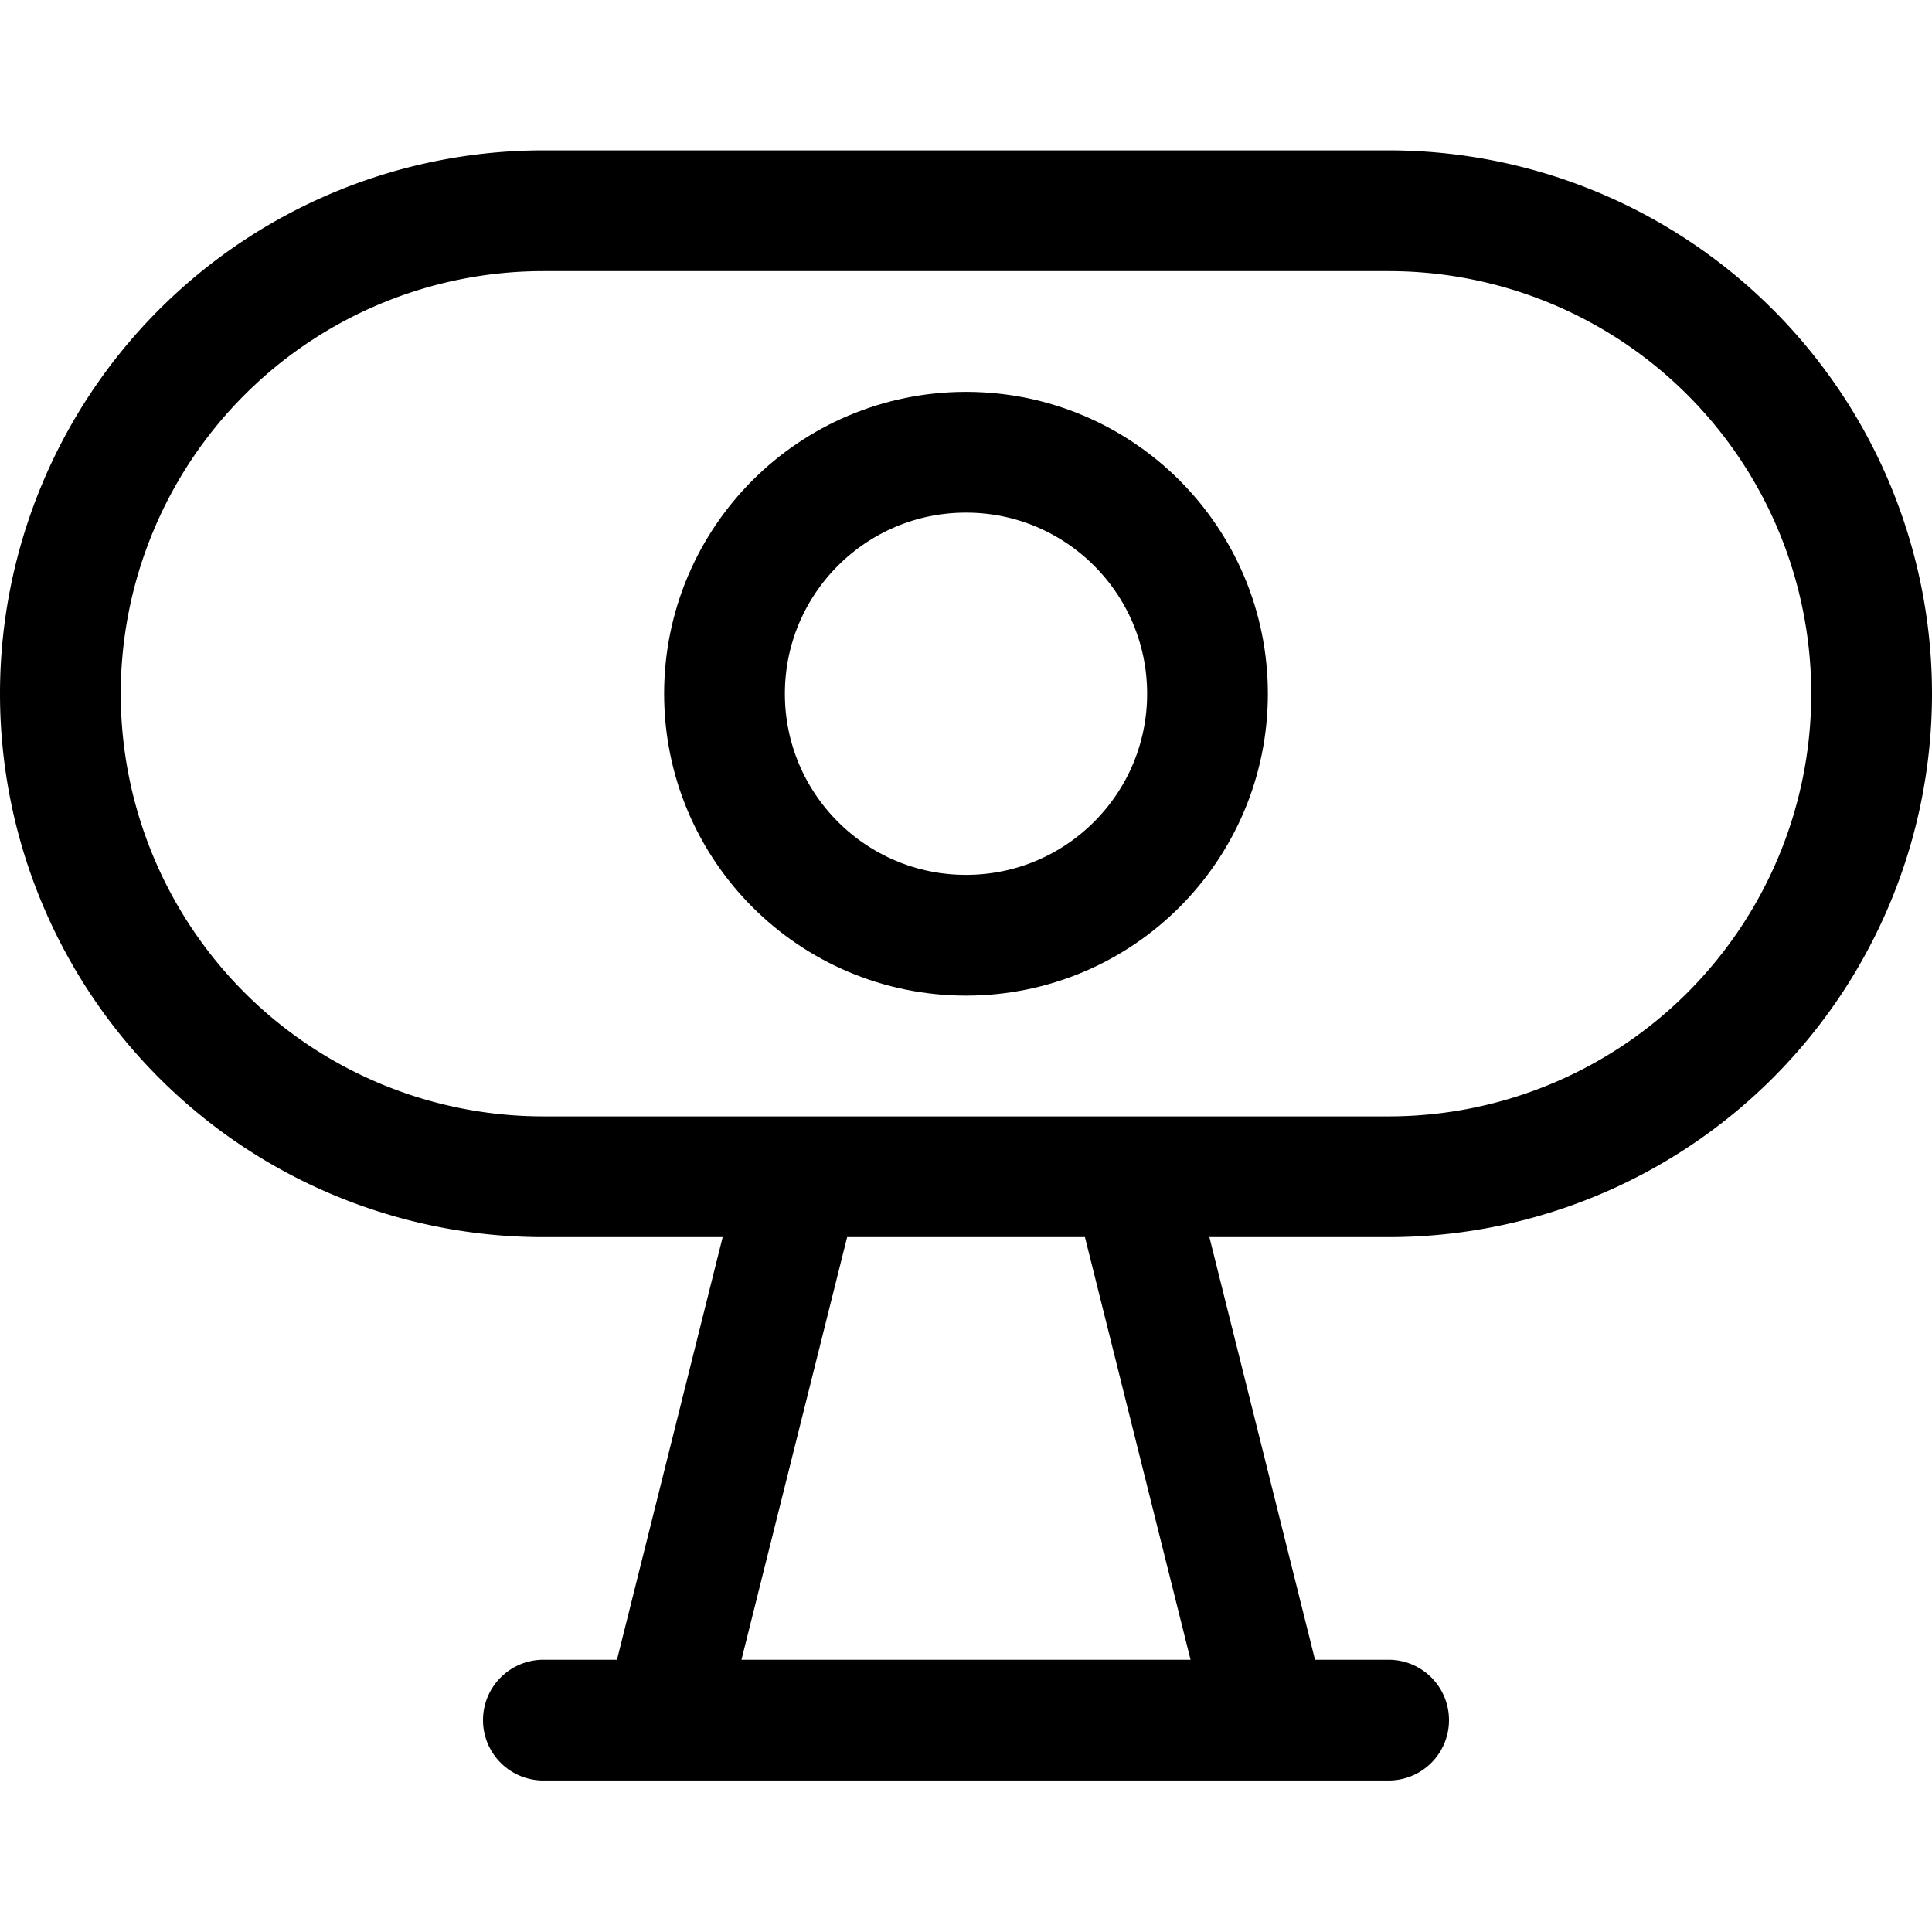 <svg xmlns="http://www.w3.org/2000/svg" viewBox="0 0 24 24" width="24" height="24"><defs><style>.a{fill:none;stroke:#000;stroke-linecap:round;stroke-linejoin:round;stroke-width:1.5px}</style></defs><title>webcam-1</title><path class="a" d="M6.75 21.368h10.5m-7.312-6.75l-1.688 6.75m5.813-6.75l1.687 6.75m7.5-12.75a6 6 0 0 1-6 6H6.75a6 6 0 0 1 0-12h10.5a6 6 0 0 1 6 6z"/><circle class="a" cx="12" cy="8.618" r="3"/></svg>